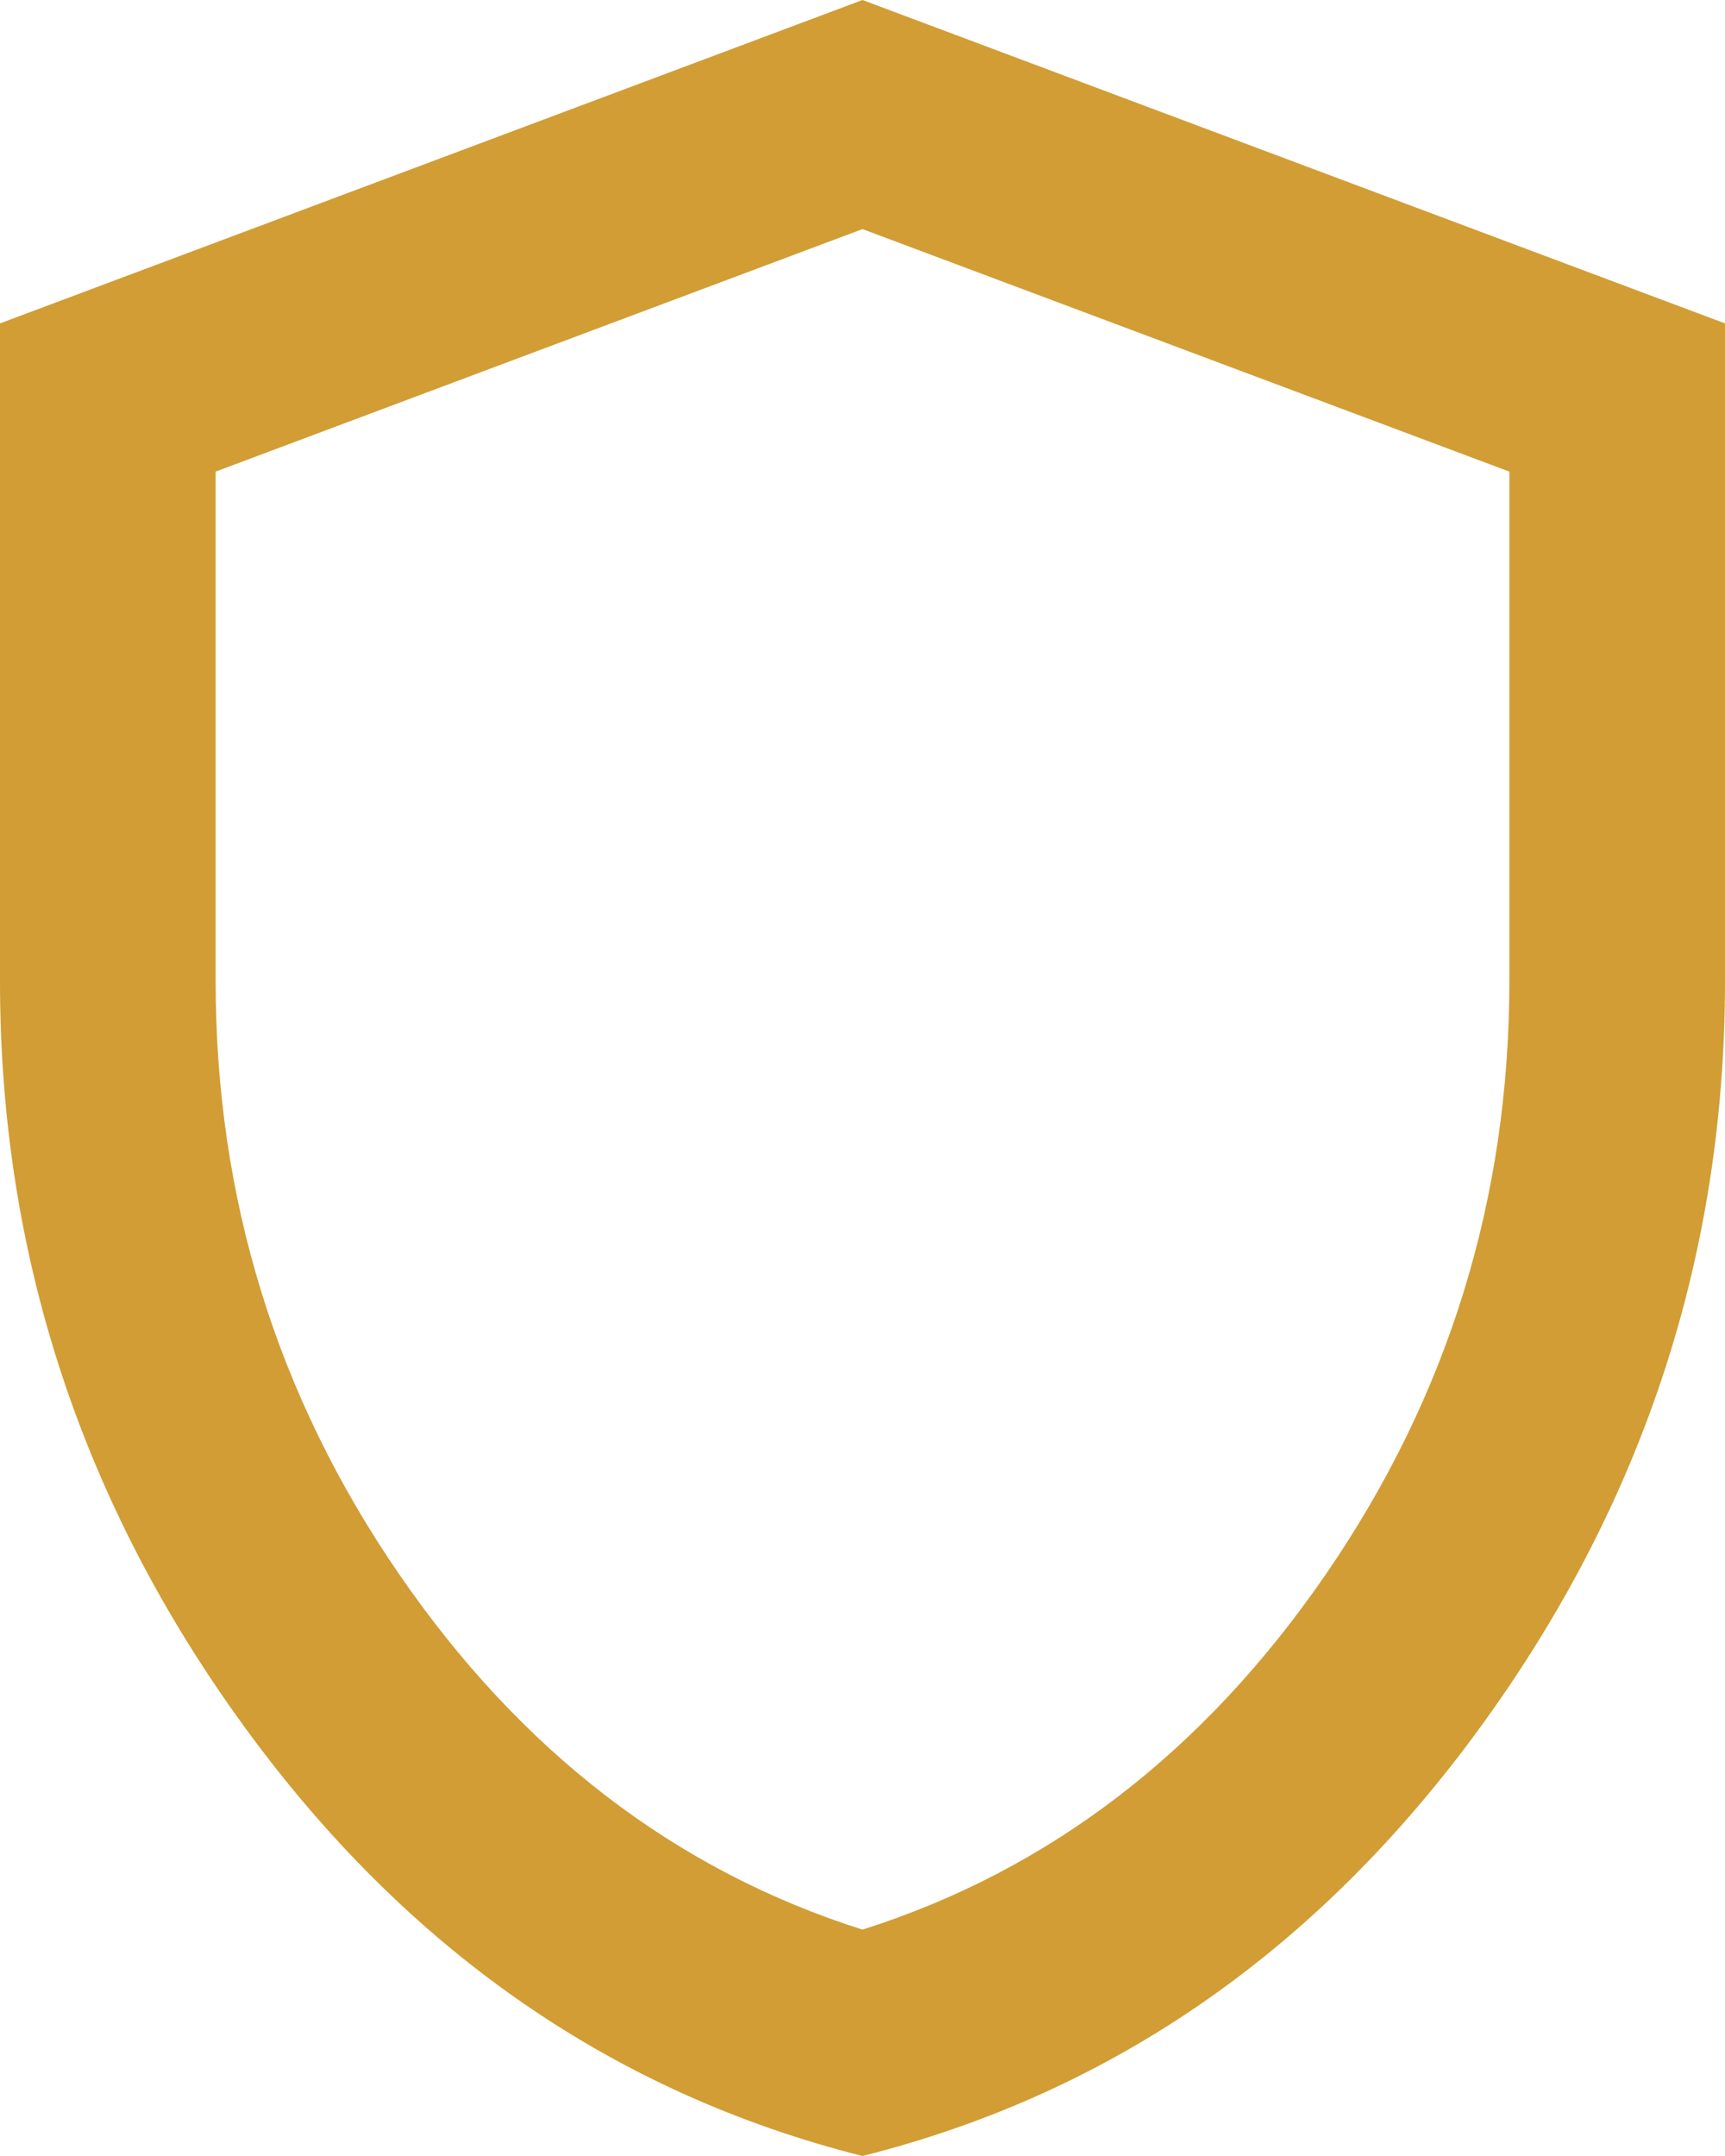<svg width="56" height="70" viewBox="0 0 56 70" fill="none" xmlns="http://www.w3.org/2000/svg">
<path d="M28 70C19.892 67.958 13.197 63.306 7.917 56.042C2.637 48.778 -0.002 40.714 1.54594e-06 31.85V10.5L28 0L56 10.5V31.85C56 40.717 53.36 48.782 48.08 56.045C42.799 63.309 36.106 67.961 28 70ZM28 62.65C34.067 60.725 39.083 56.875 43.05 51.1C47.017 45.325 49 38.908 49 31.85V15.312L28 7.438L7 15.312V31.85C7 38.908 8.983 45.325 12.95 51.1C16.917 56.875 21.933 60.725 28 62.65Z" fill="#D19D34"/>
</svg>
